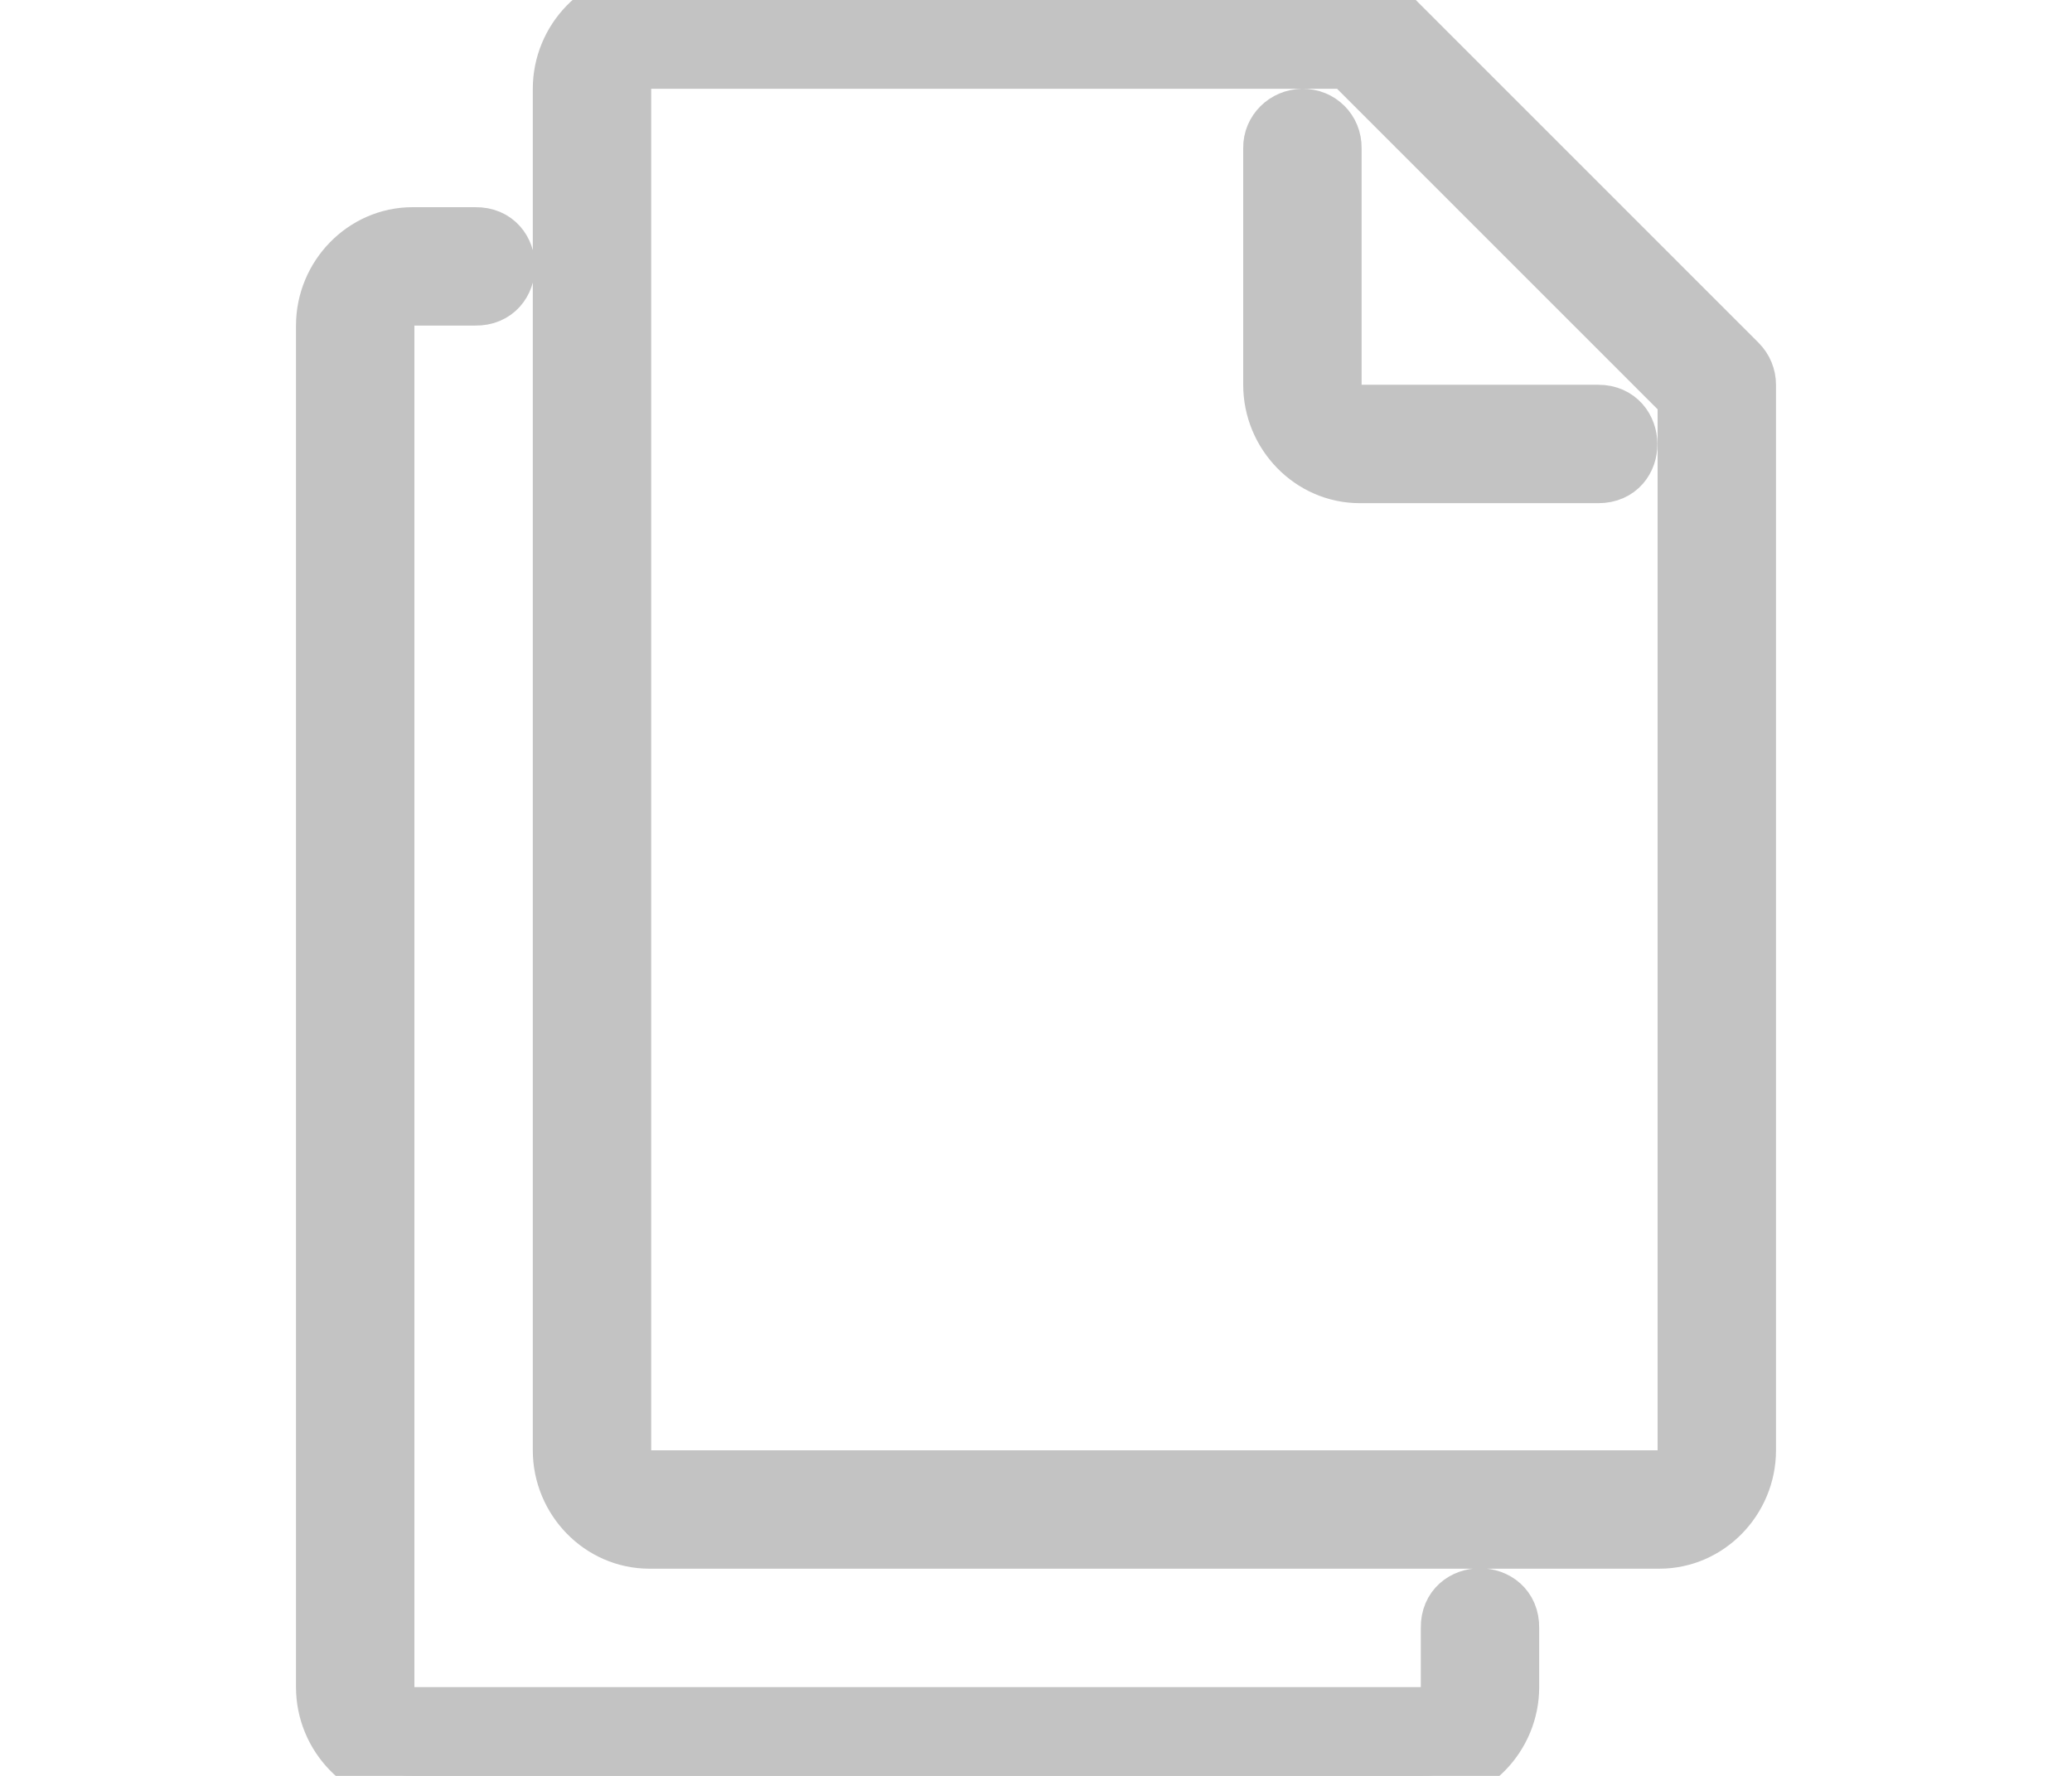 

<!-- Uploaded to: SVG Repo, www.svgrepo.com, Transformed by: SVG Repo Mixer Tools -->
<svg fill="#c3c3c3" width="35px" height="30px" viewBox="0 0 30 30" xmlns="http://www.w3.org/2000/svg" stroke="#c3c3c3">

<g id="SVGRepo_bgCarrier" stroke-width="0"/>

<g id="SVGRepo_tracerCarrier" stroke-linecap="round" stroke-linejoin="round"/>

<g id="SVGRepo_iconCarrier">

<path d="M19.5 2c-.276.004-.504.224-.5.5v4c0 .815.656 1.5 1.47 1.5h4.03c.67 0 .654-1 0-1h-4.03c-.26 0-.47-.207-.47-.5v-4c.004-.282-.218-.504-.5-.5zM8.47 0C7.657 0 7 .685 7 1.5v23c0 .815.656 1.5 1.47 1.5h17.06c.814 0 1.47-.685 1.47-1.5v-18c0-.133-.053-.26-.146-.354l-6-6C20.76.053 20.634 0 20.5 0zm0 1h11.823L26 6.707V24.5c0 .293-.21.5-.47.5H8.47c-.26 0-.47-.207-.47-.5v-23c0-.293.21-.5.47-.5zm-4 3C3.657 4 3 4.685 3 5.5v23c0 .815.656 1.5 1.47 1.5h17.06c.814 0 1.47-.685 1.47-1.5v-1c.01-.676-1.01-.676-1 0v1c0 .293-.21.5-.47.5H4.47c-.26 0-.47-.207-.47-.5v-23c0-.293.21-.5.47-.5h1.06c.675.01.675-1.01 0-1z"/>

</g>

</svg>